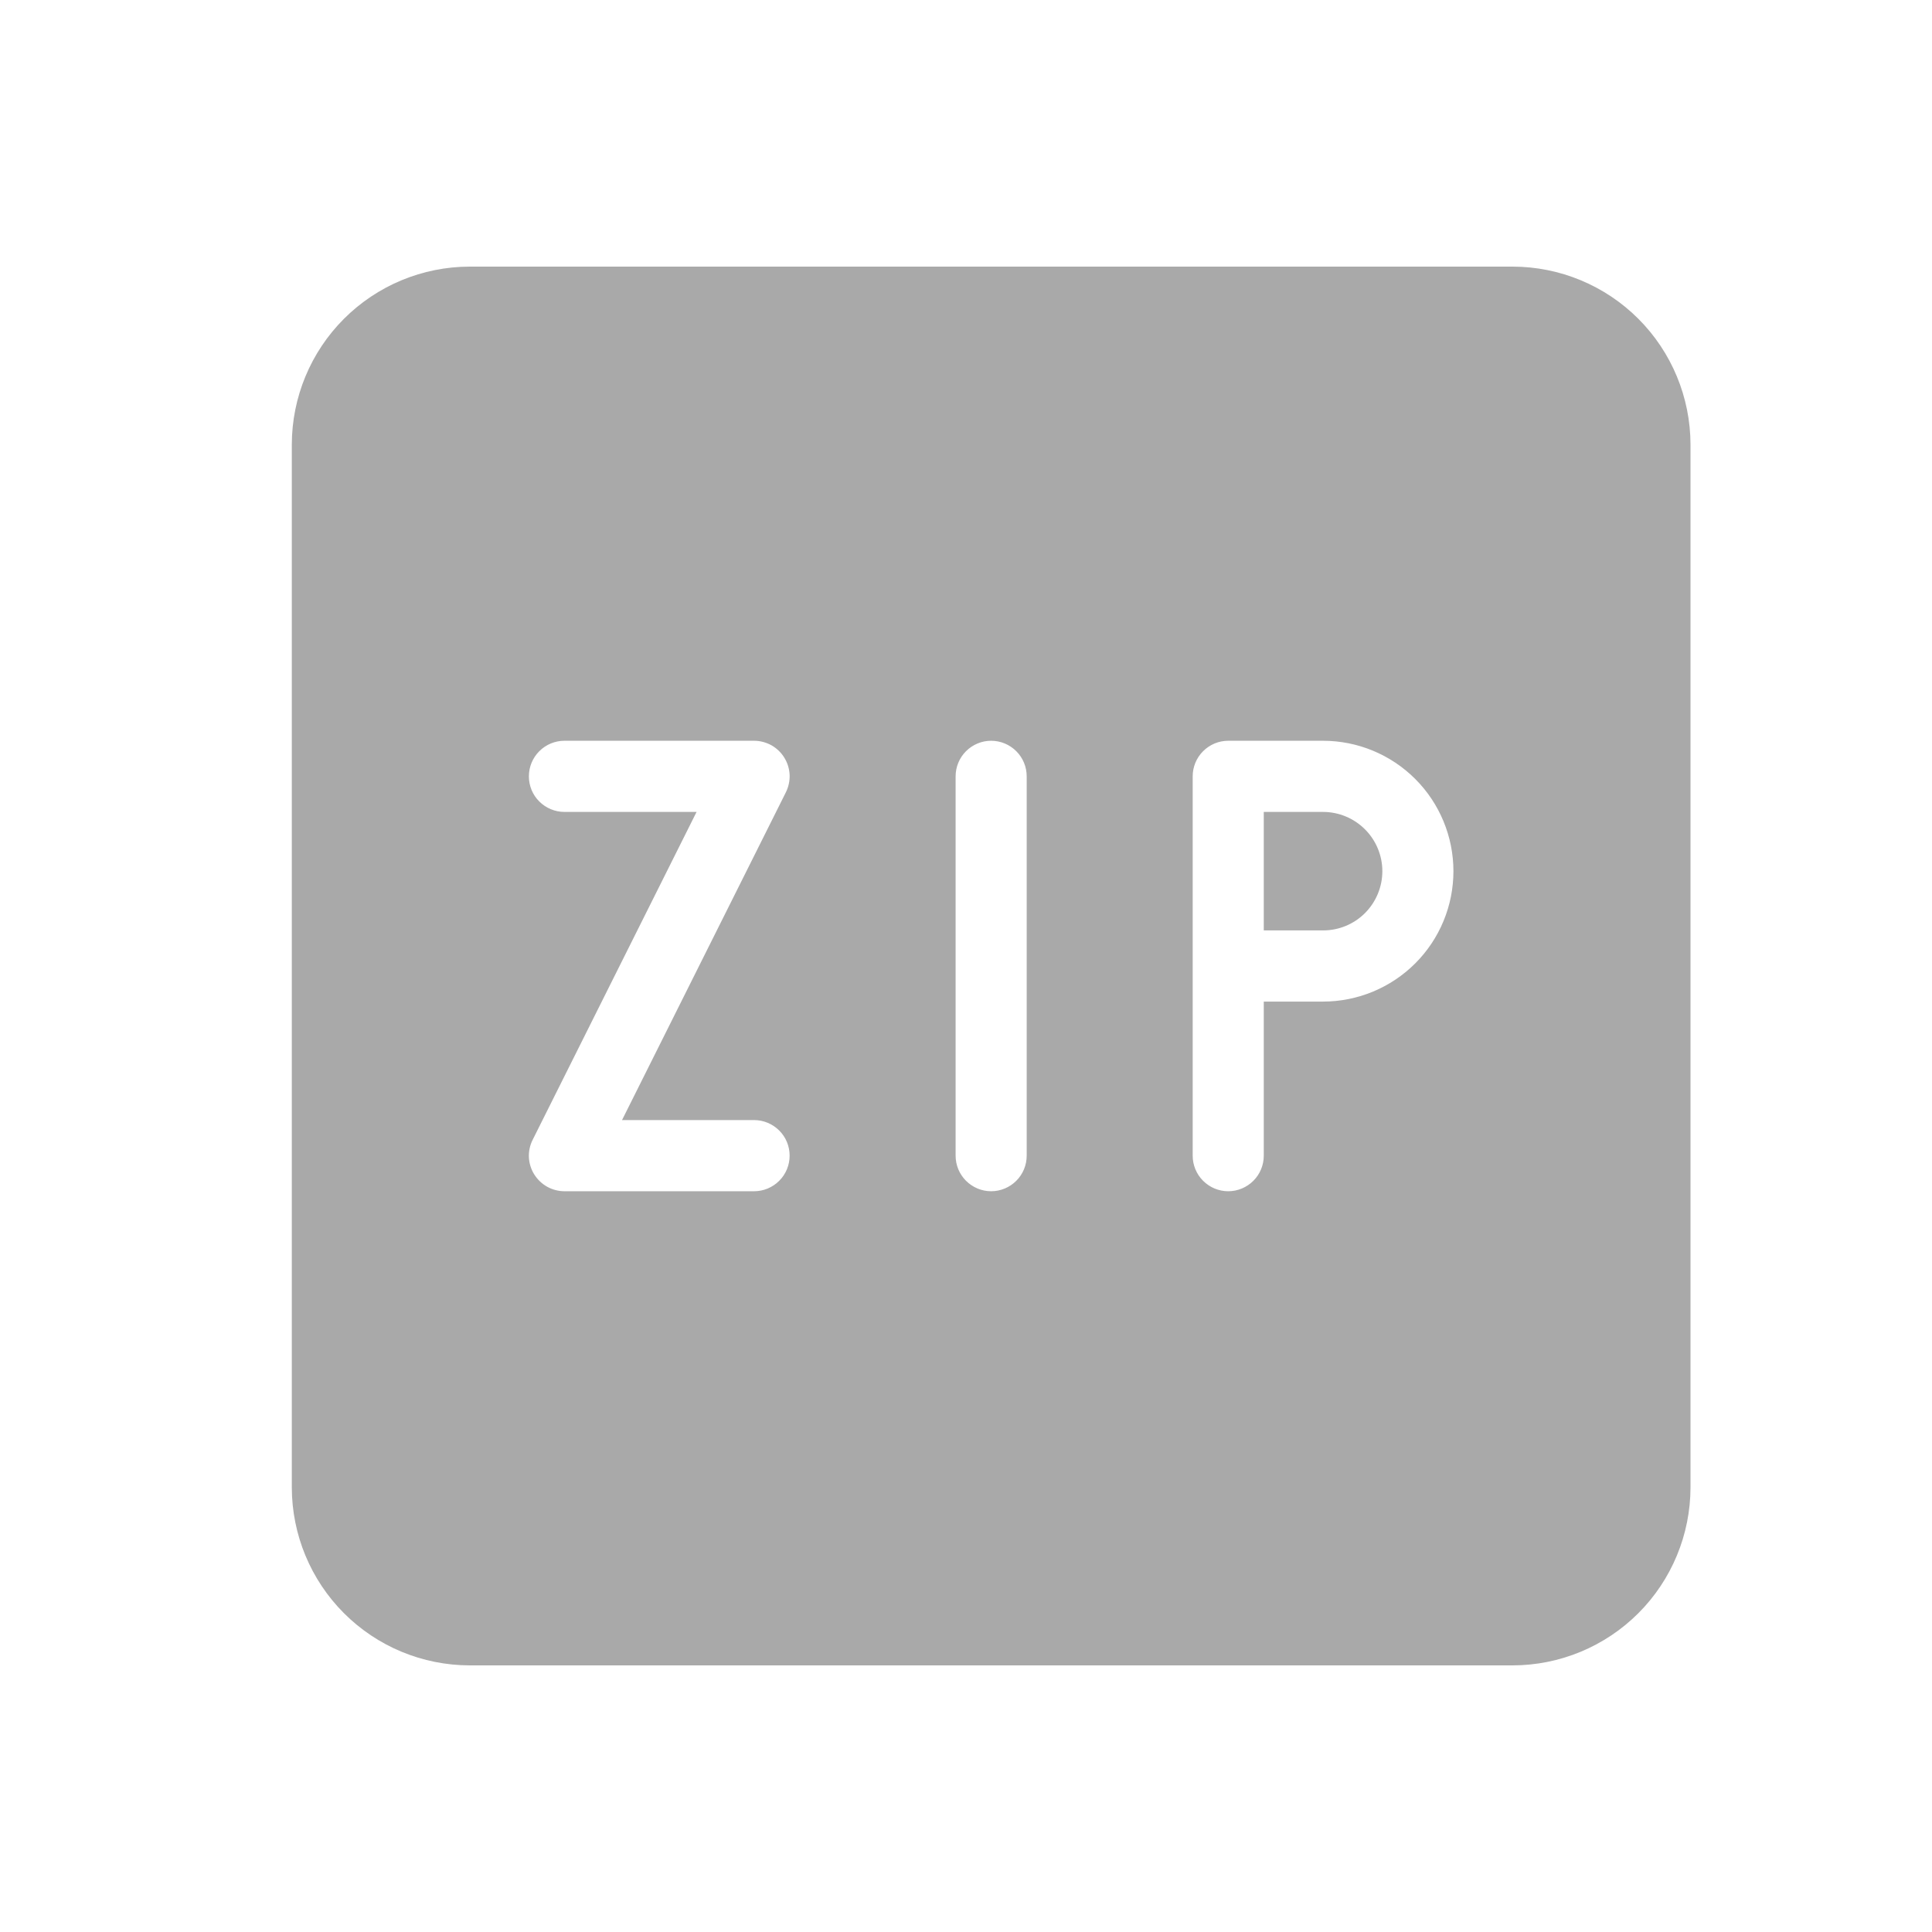 <svg width="24" height="24" viewBox="0 0 24 24" fill="none" xmlns="http://www.w3.org/2000/svg">
<path d="M16.435 10.086H15.699V11.558H16.435C16.631 11.558 16.818 11.481 16.956 11.343C17.094 11.205 17.172 11.017 17.172 10.822C17.172 10.627 17.094 10.44 16.956 10.302C16.818 10.164 16.631 10.086 16.435 10.086Z" fill="#A9A9A9"/>
<path d="M18.791 3.312H5.834C5.248 3.313 4.687 3.546 4.273 3.96C3.859 4.374 3.626 4.936 3.625 5.521V18.479C3.626 19.064 3.859 19.626 4.273 20.04C4.687 20.454 5.248 20.687 5.834 20.688H18.791C19.377 20.687 19.938 20.454 20.352 20.04C20.766 19.626 20.999 19.064 21 18.479V5.521C20.999 4.936 20.766 4.374 20.352 3.96C19.938 3.546 19.377 3.313 18.791 3.312ZM9.368 14.798H7.012C6.936 14.798 6.862 14.778 6.797 14.742C6.731 14.705 6.676 14.652 6.636 14.588C6.596 14.524 6.574 14.451 6.57 14.376C6.567 14.301 6.583 14.226 6.617 14.159L8.653 10.086H7.012C6.894 10.086 6.782 10.039 6.699 9.956C6.616 9.874 6.57 9.761 6.57 9.644C6.57 9.527 6.616 9.415 6.699 9.332C6.782 9.249 6.894 9.202 7.012 9.202H9.368C9.443 9.202 9.517 9.222 9.583 9.258C9.648 9.295 9.704 9.348 9.743 9.412C9.783 9.476 9.805 9.549 9.809 9.624C9.812 9.699 9.796 9.774 9.763 9.841L7.727 13.914H9.368C9.485 13.914 9.597 13.961 9.68 14.044C9.763 14.126 9.809 14.239 9.809 14.356C9.809 14.473 9.763 14.585 9.68 14.668C9.597 14.751 9.485 14.798 9.368 14.798ZM12.754 14.356C12.754 14.473 12.708 14.585 12.625 14.668C12.542 14.751 12.43 14.798 12.312 14.798C12.195 14.798 12.083 14.751 12 14.668C11.917 14.585 11.871 14.473 11.871 14.356V9.644C11.871 9.527 11.917 9.415 12 9.332C12.083 9.249 12.195 9.202 12.312 9.202C12.43 9.202 12.542 9.249 12.625 9.332C12.708 9.415 12.754 9.527 12.754 9.644V14.356ZM16.435 12.442H15.699V14.356C15.699 14.473 15.653 14.585 15.57 14.668C15.487 14.751 15.375 14.798 15.257 14.798C15.14 14.798 15.028 14.751 14.945 14.668C14.862 14.585 14.816 14.473 14.816 14.356V9.644C14.816 9.527 14.862 9.415 14.945 9.332C15.028 9.249 15.14 9.202 15.257 9.202H16.435C16.865 9.202 17.277 9.373 17.581 9.677C17.884 9.98 18.055 10.393 18.055 10.822C18.055 11.252 17.884 11.664 17.581 11.967C17.277 12.271 16.865 12.442 16.435 12.442Z" fill="#A9A9A9"/>
</svg>
